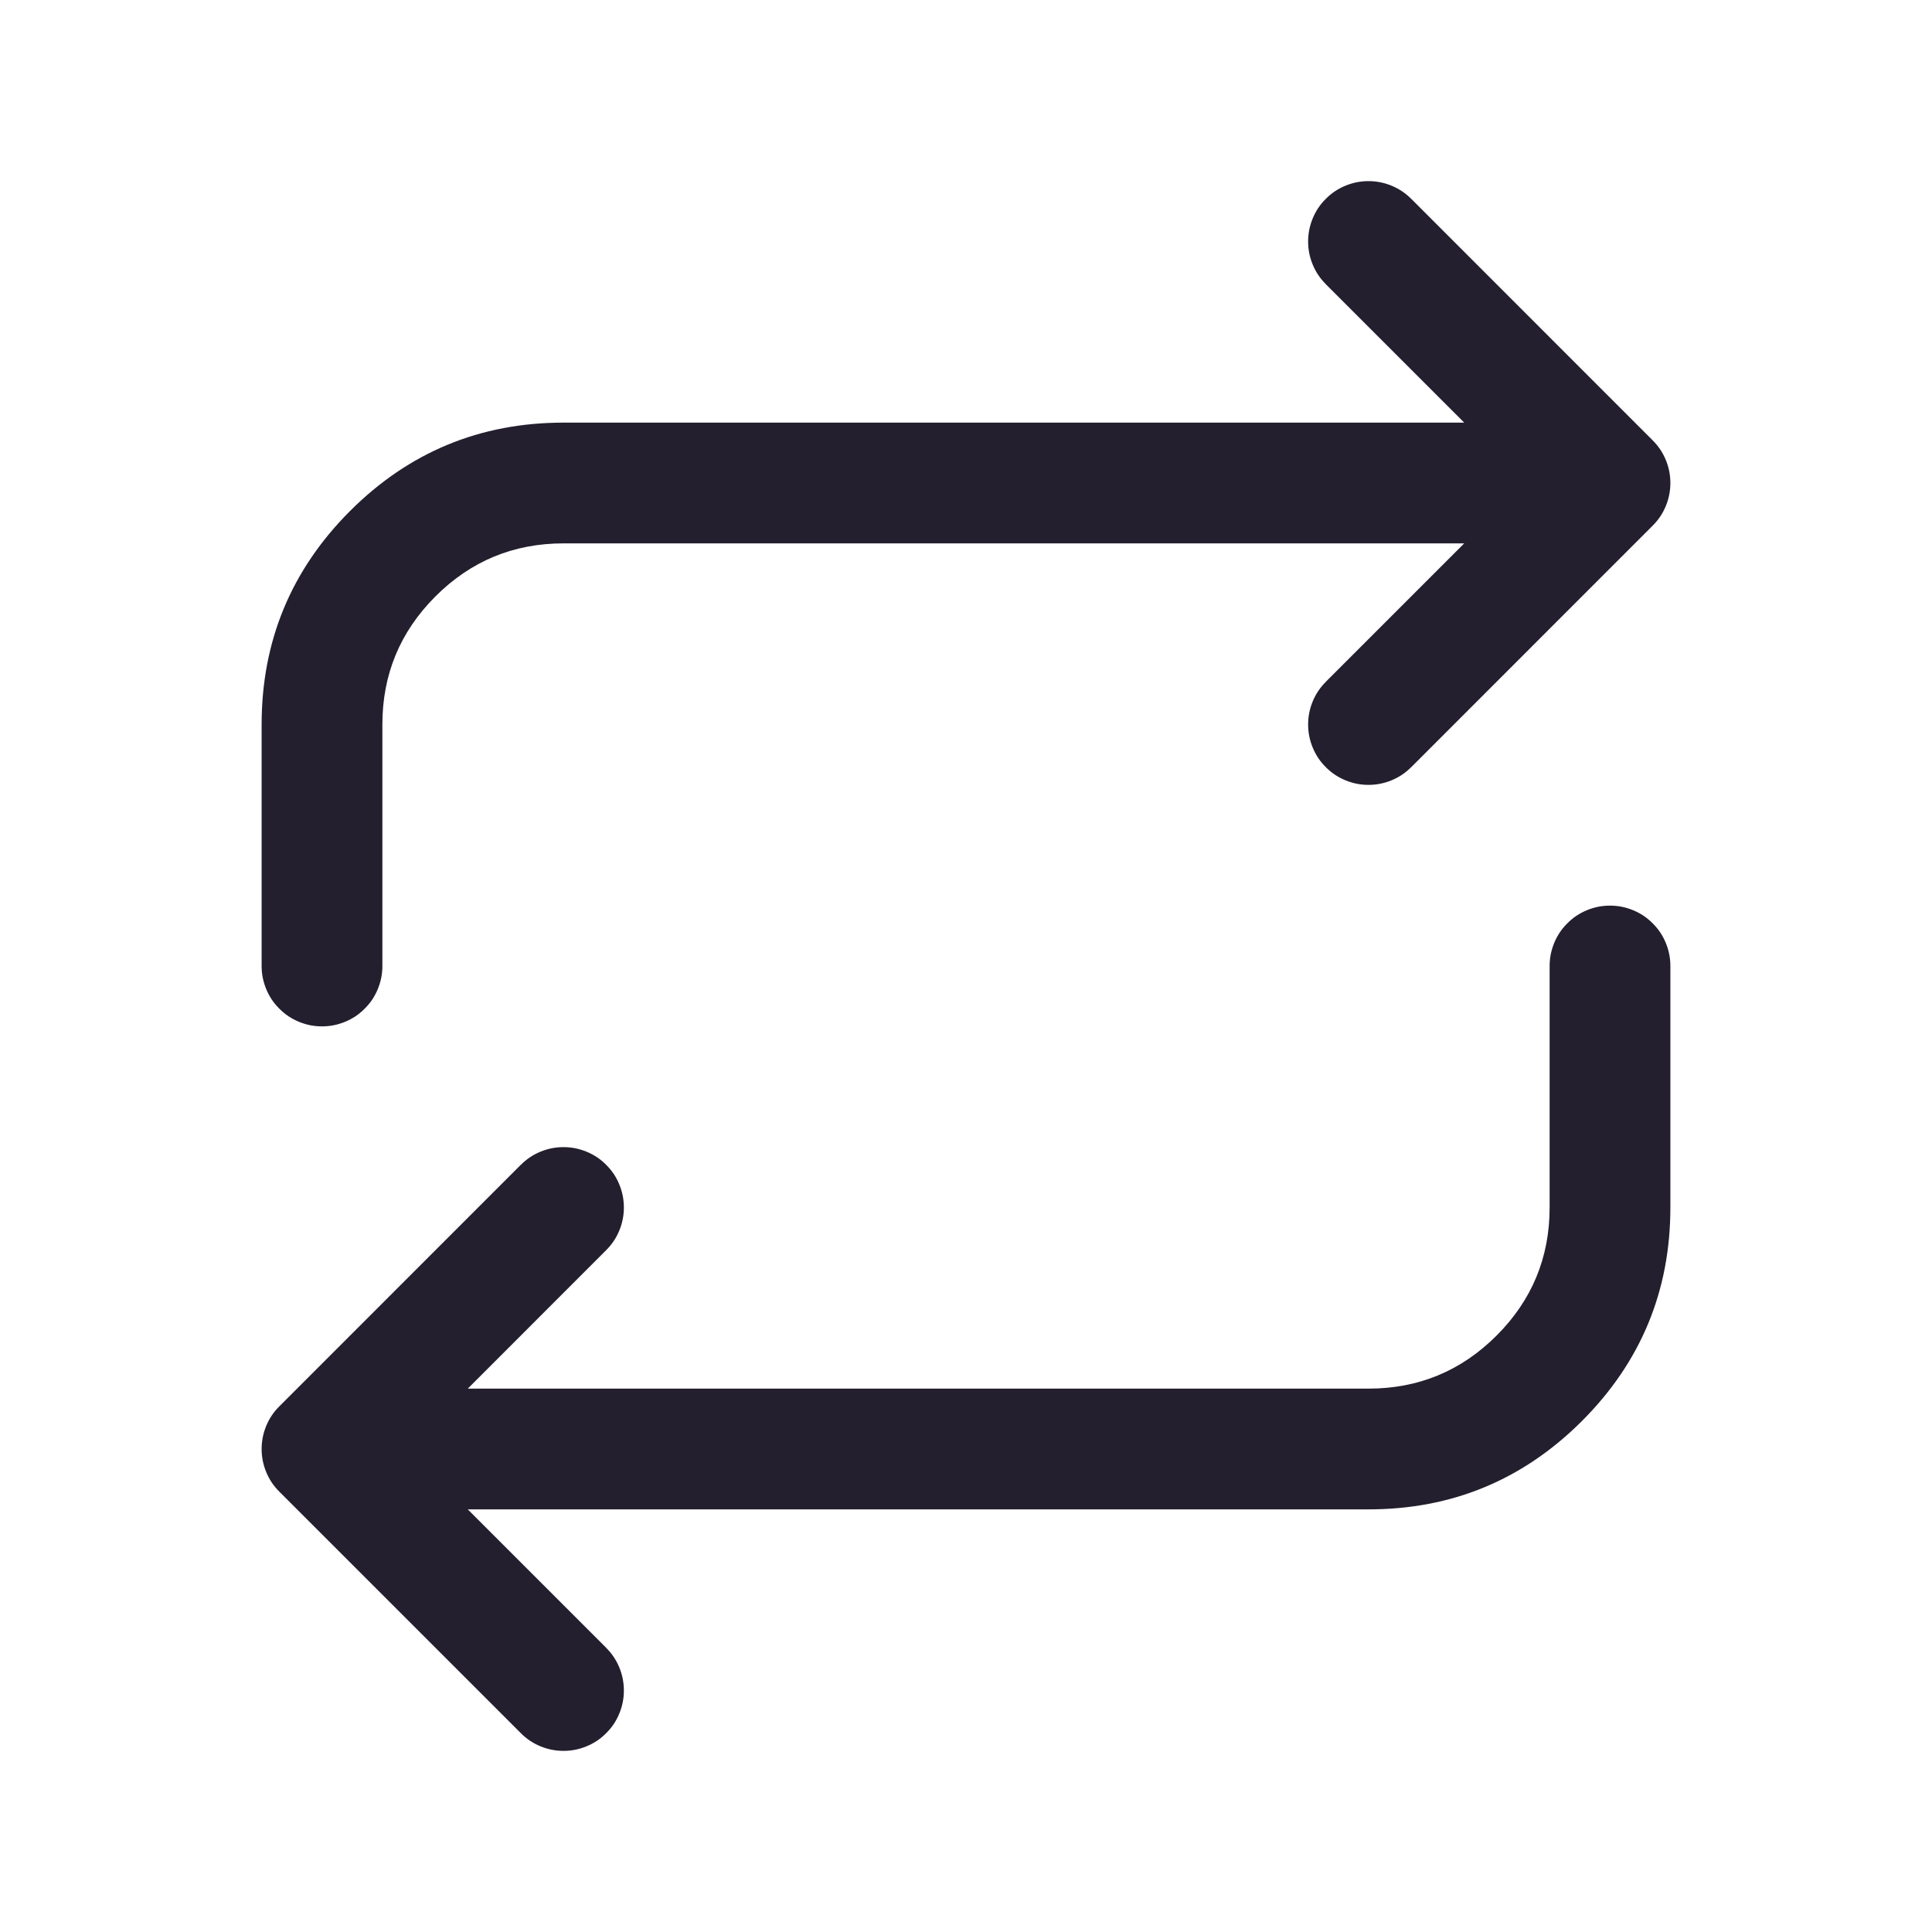 <svg xmlns="http://www.w3.org/2000/svg" xmlns:xlink="http://www.w3.org/1999/xlink" fill="none" version="1.1" width="24" height="24" viewBox="0 0 24 24"><defs><clipPath id="master_svg0_44_02000"><rect x="0" y="0" width="24" height="24" rx="0"/></clipPath></defs><g clip-path="url(#master_svg0_44_02000)"><g><path d="M17.531,2.47L20.53,5.47Q20.636,5.575,20.693,5.713Q20.75,5.851,20.75,6Q20.75,6.149,20.693,6.287Q20.636,6.425,20.53,6.53L17.531,9.53L17.53,9.53Q17.425,9.636,17.287,9.693Q17.149,9.75,17,9.75Q16.926,9.75,16.854,9.736Q16.781,9.721,16.713,9.693Q16.645,9.665,16.583,9.624Q16.522,9.583,16.47,9.53Q16.417,9.478,16.376,9.417Q16.335,9.355,16.307,9.287Q16.279,9.219,16.264,9.146Q16.25,9.074,16.25,9Q16.25,8.851,16.307,8.713Q16.364,8.575,16.47,8.47L16.47,8.469L18.189,6.75L7,6.75Q6.068,6.75,5.409,7.409Q4.75,8.068,4.75,9L4.75,12Q4.75,12.074,4.736,12.146Q4.721,12.219,4.693,12.287Q4.665,12.355,4.624,12.417Q4.583,12.478,4.53,12.53Q4.478,12.583,4.417,12.624Q4.355,12.665,4.287,12.693Q4.219,12.721,4.146,12.736Q4.074,12.75,4,12.75Q3.926,12.75,3.854,12.736Q3.781,12.721,3.713,12.693Q3.645,12.665,3.583,12.624Q3.522,12.583,3.47,12.53Q3.417,12.478,3.376,12.417Q3.335,12.355,3.307,12.287Q3.279,12.219,3.264,12.146Q3.25,12.074,3.25,12L3.25,9Q3.25,7.447,4.348,6.348Q5.447,5.25,7,5.25L18.189,5.25L16.47,3.531L16.47,3.53Q16.364,3.425,16.307,3.287Q16.25,3.149,16.25,3Q16.25,2.926,16.264,2.854Q16.279,2.781,16.307,2.713Q16.335,2.645,16.376,2.583Q16.417,2.522,16.47,2.47Q16.522,2.417,16.583,2.376Q16.645,2.335,16.713,2.307Q16.781,2.279,16.854,2.264Q16.926,2.25,17,2.25Q17.149,2.25,17.287,2.307Q17.425,2.364,17.53,2.47L17.531,2.47Z" fill-rule="evenodd" fill="#231F2E" fill-opacity="1"/></g><g><path d="M19.25,12Q19.25,11.926,19.264,11.854Q19.279,11.781,19.307,11.713Q19.335,11.645,19.376,11.583Q19.417,11.522,19.47,11.47Q19.522,11.417,19.583,11.376Q19.645,11.335,19.713,11.307Q19.781,11.279,19.854,11.264Q19.926,11.25,20,11.25Q20.074,11.25,20.146,11.264Q20.219,11.279,20.287,11.307Q20.355,11.335,20.417,11.376Q20.478,11.417,20.53,11.47Q20.583,11.522,20.624,11.583Q20.665,11.645,20.693,11.713Q20.721,11.781,20.736,11.854Q20.75,11.926,20.75,12L20.75,15Q20.75,16.553,19.652,17.652Q18.553,18.75,17,18.75L5.811,18.75L7.53,20.469L7.53,20.47Q7.636,20.575,7.693,20.713Q7.75,20.851,7.75,21Q7.75,21.074,7.736,21.146Q7.721,21.219,7.693,21.287Q7.665,21.355,7.624,21.417Q7.583,21.478,7.53,21.53Q7.478,21.583,7.417,21.624Q7.355,21.665,7.287,21.693Q7.219,21.721,7.146,21.736Q7.074,21.75,7,21.75Q6.851,21.75,6.713,21.693Q6.575,21.636,6.47,21.53L3.47,18.53Q3.364,18.425,3.307,18.287Q3.25,18.149,3.25,18Q3.25,17.851,3.307,17.713Q3.364,17.575,3.47,17.47L6.469,14.47L6.47,14.47Q6.575,14.364,6.713,14.307Q6.851,14.25,7,14.25Q7.074,14.25,7.146,14.264Q7.219,14.279,7.287,14.307Q7.355,14.335,7.417,14.376Q7.478,14.417,7.53,14.47Q7.583,14.522,7.624,14.583Q7.665,14.645,7.693,14.713Q7.721,14.781,7.736,14.854Q7.75,14.926,7.75,15Q7.75,15.149,7.693,15.287Q7.636,15.425,7.53,15.53L5.811,17.25L17,17.25Q17.932,17.25,18.591,16.591Q19.25,15.932,19.25,15L19.25,12Z" fill-rule="evenodd" fill="#231F2E" fill-opacity="1"/></g></g></svg>